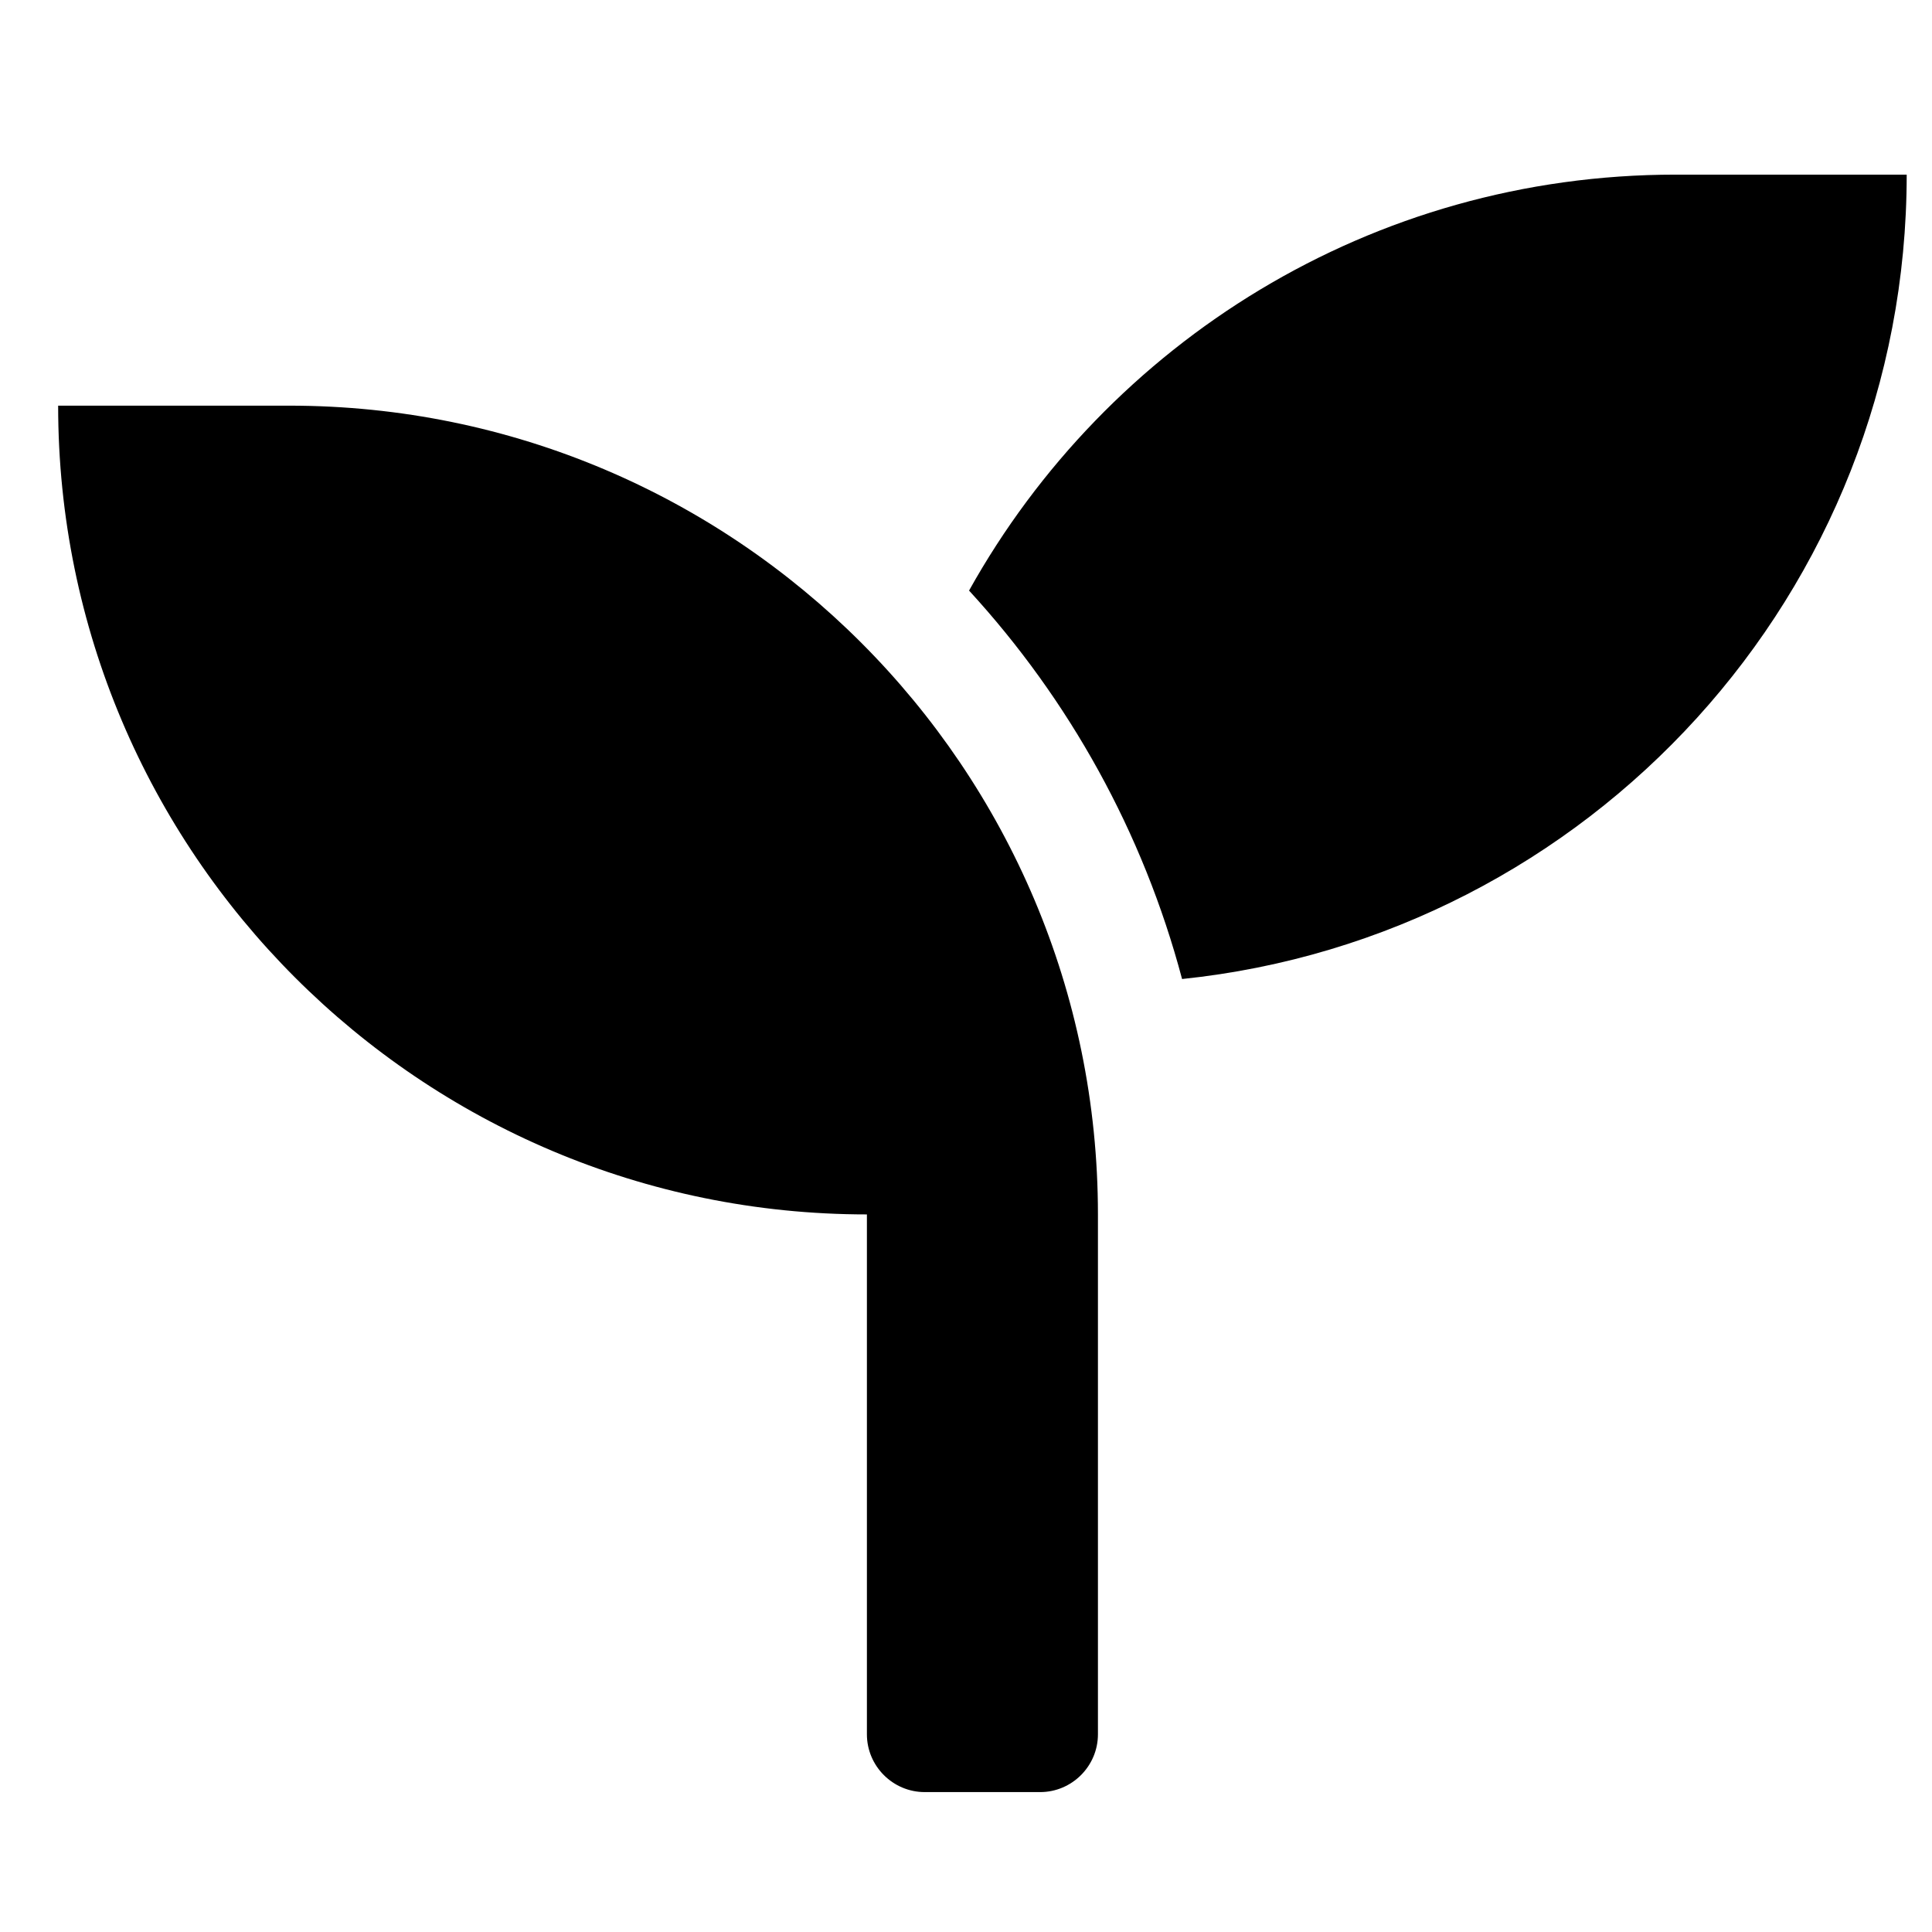 <svg width="31" height="31" viewBox="0 0 31 31" fill="none" xmlns="http://www.w3.org/2000/svg">
<g clip-path="url(#clip0_201_4505)">
<path d="M4.641 6.509H0.933C0.933 13.675 6.744 19.486 13.91 19.486V27.828C13.91 28.338 14.327 28.755 14.837 28.755H16.69C17.2 28.755 17.617 28.338 17.617 27.828V19.486C17.617 12.32 11.807 6.509 4.641 6.509ZM26.886 2.802C22.009 2.802 17.768 5.496 15.549 9.476C17.154 11.225 18.341 13.351 18.967 15.709C25.496 15.031 30.594 9.516 30.594 2.802H26.886Z" fill="black"/>
</g>
<defs>
<clipPath id="clip0_201_4505">
<rect width="29.661" height="29.661" fill="white" transform="translate(0.933 0.948)"/>
</clipPath>
</defs>
</svg>
